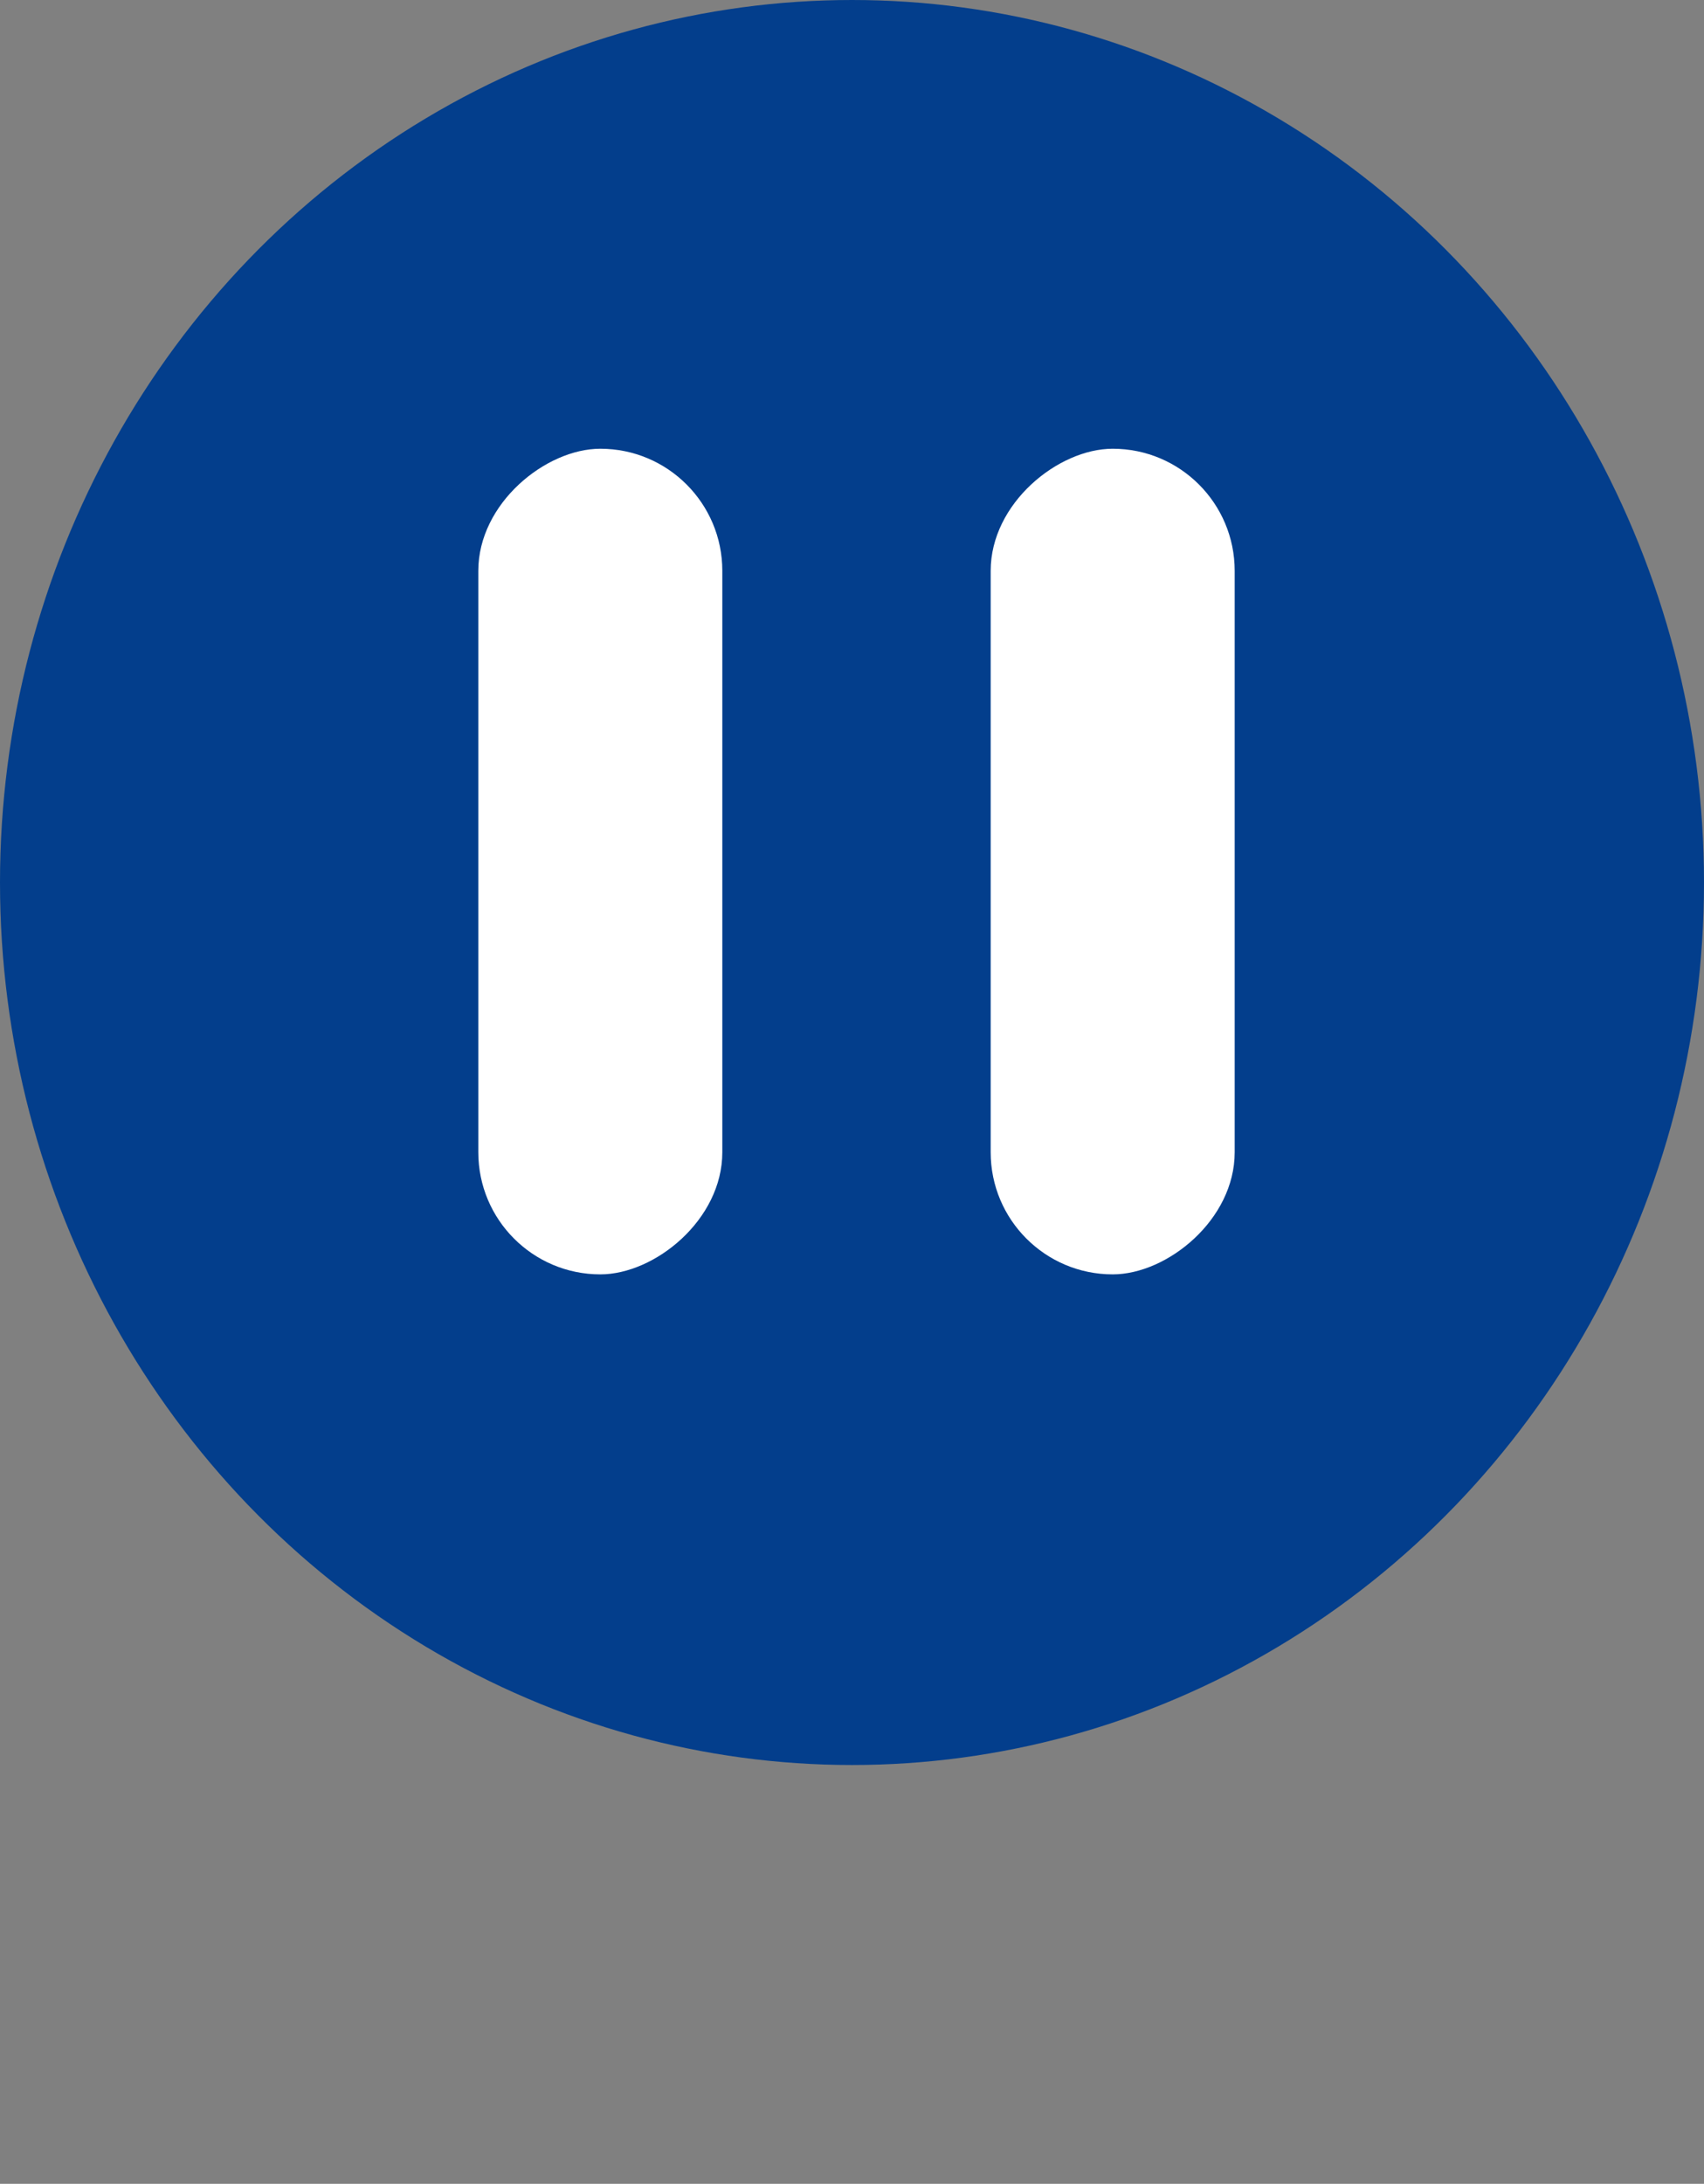 <svg width="57" height="73" viewBox="0 0 57 73" fill="none" xmlns="http://www.w3.org/2000/svg">
<rect x="0" y="0" width="57" height="73" fill="#808080" stroke="none"/>
<ellipse cx="28.5" cy="29.5" rx="28.5" ry="29.5" fill="#033E8C"/>
<rect x="16" y="42.599" width="27.599" height="8.162" rx="4.081" transform="rotate(-90 16 42.599)" fill="white"/>
<rect x="33.139" y="42.599" width="27.599" height="8.162" rx="4.081" transform="rotate(-90 33.139 42.599)" fill="white"/>
</svg>
